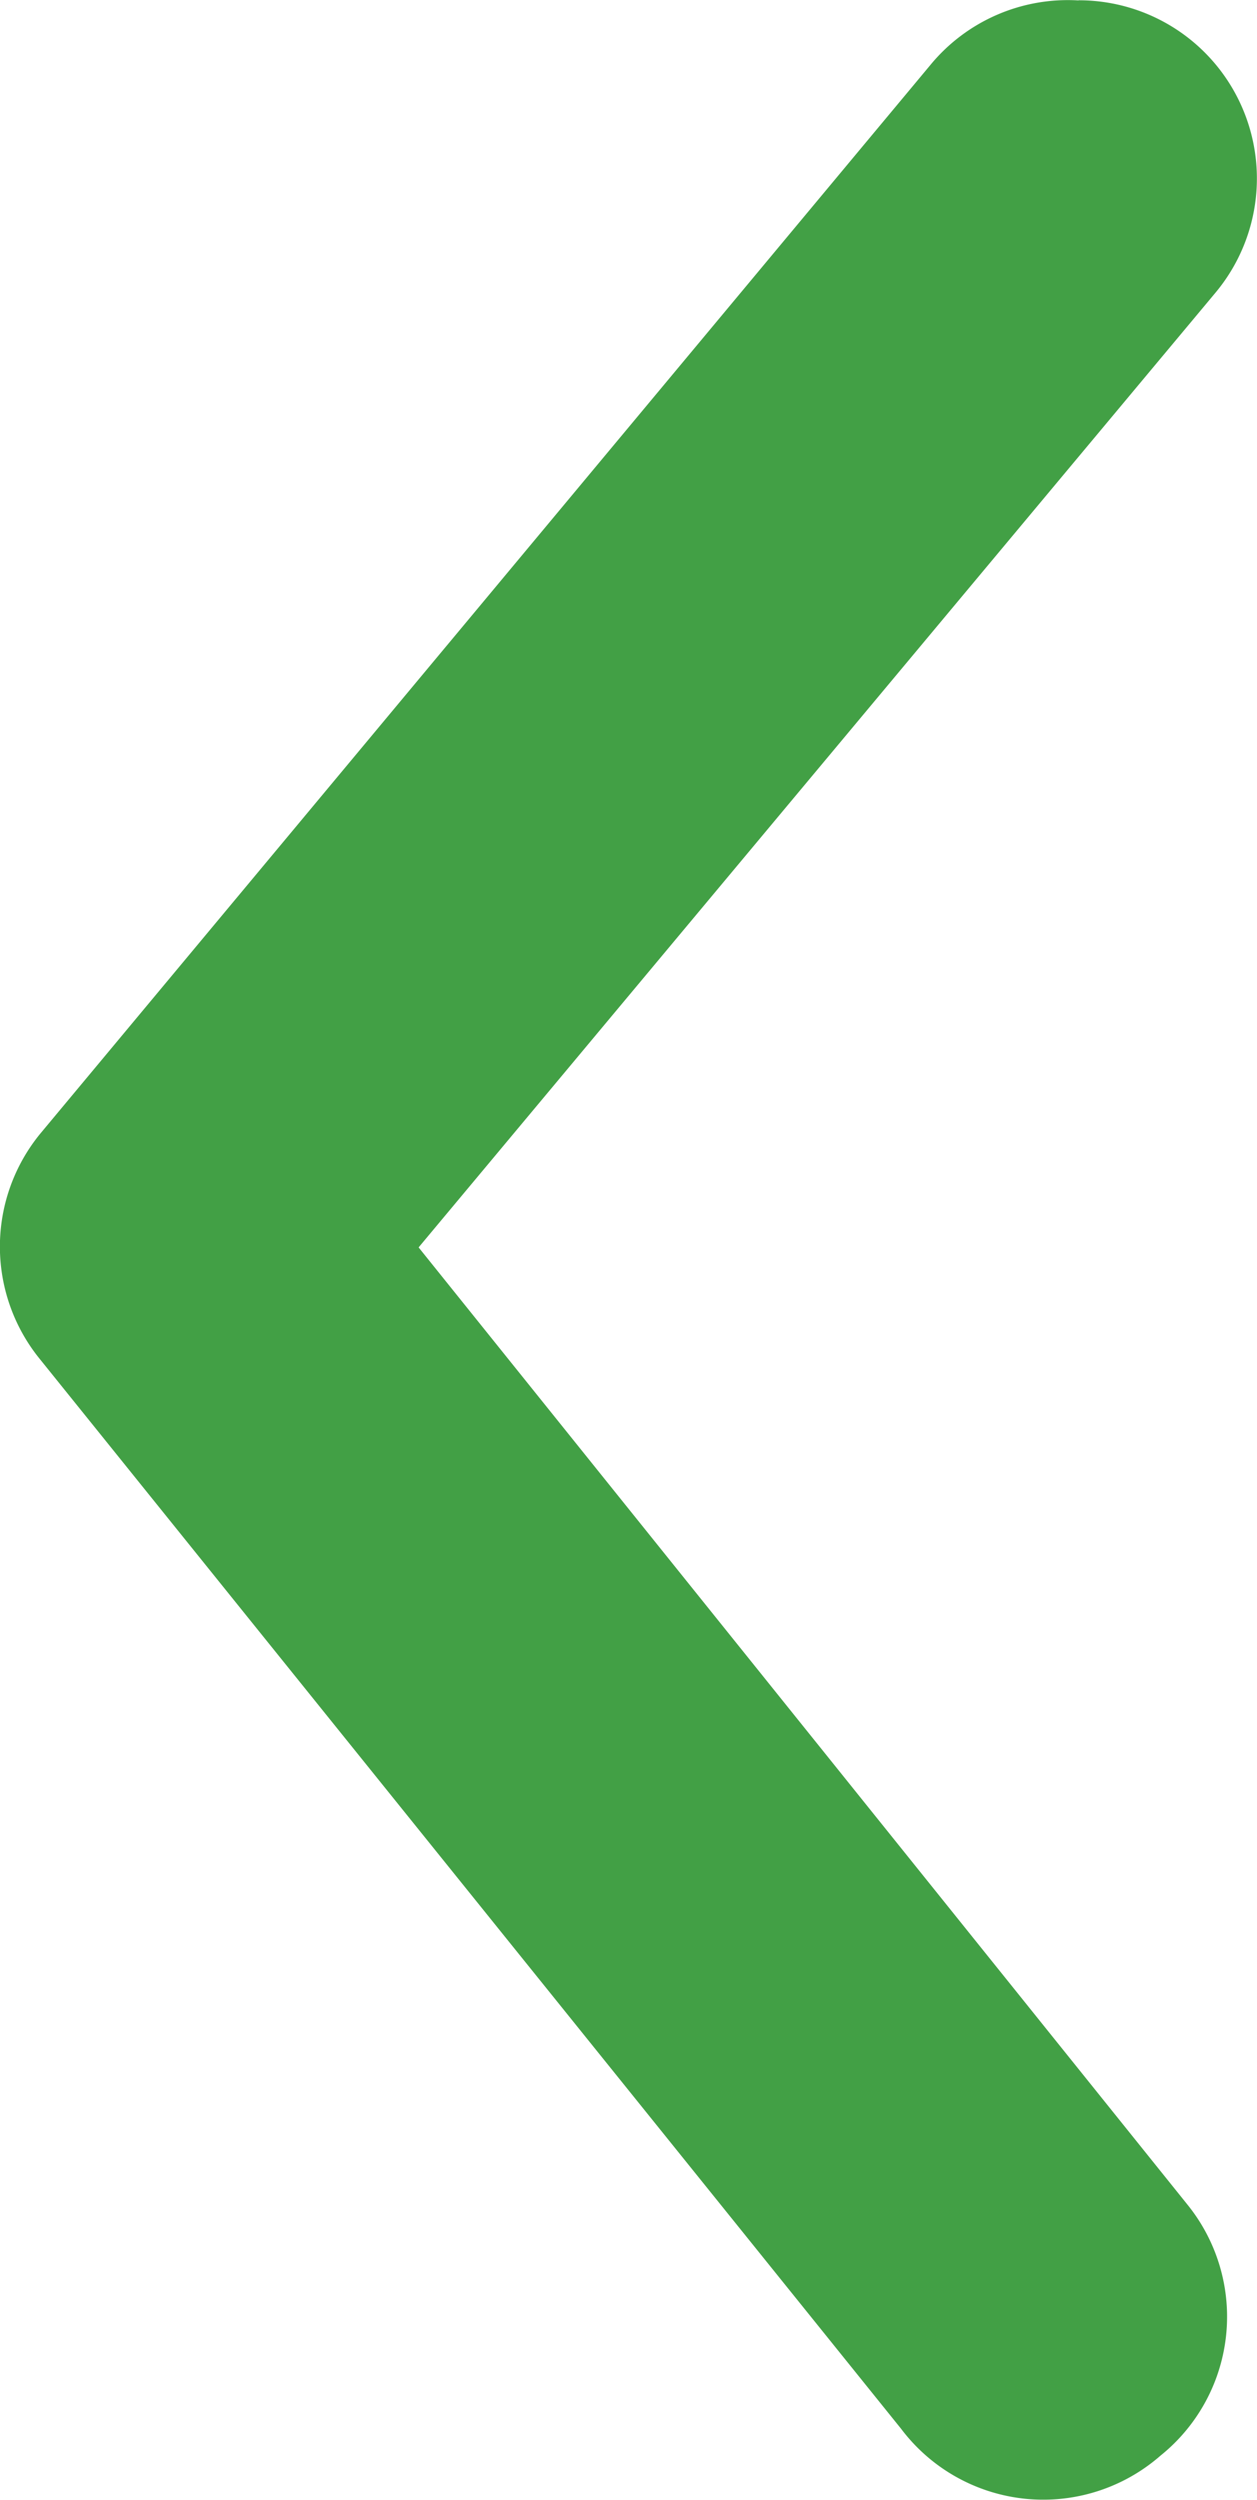 <svg xmlns="http://www.w3.org/2000/svg" width="8.831" height="17.553" viewBox="0 0 8.831 17.553">
  <path id="arrow-ios-forward-fill" d="M1.253,17.551A1.251,1.251,0,0,1,.29,15.5l5.6-6.705L.49,2.076A1.251,1.251,0,0,1,.678.312,1.251,1.251,0,0,1,2.5.5L8.547,8.006a1.251,1.251,0,0,1,0,1.589L2.292,17.1a1.251,1.251,0,0,1-1.038.45Z" transform="translate(8.831 17.553) rotate(180)" fill="#42a045"/>
</svg>
